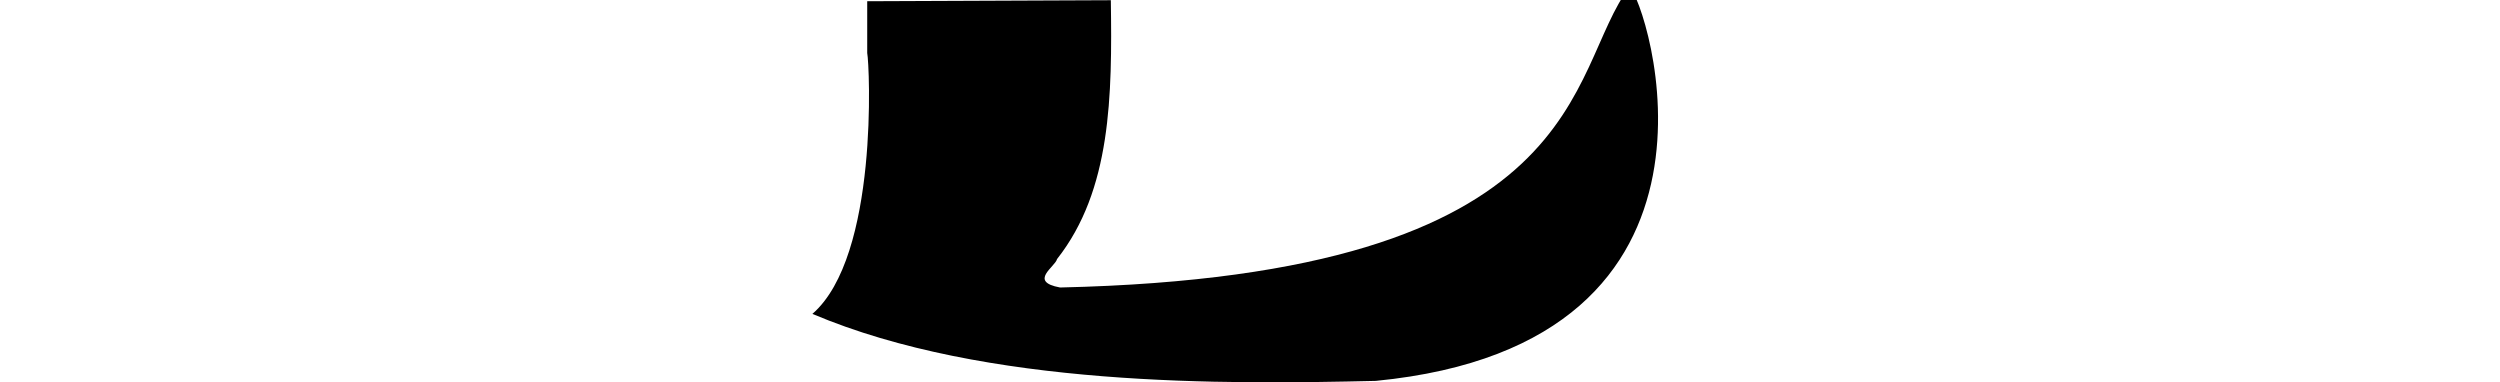 <?xml version="1.0" encoding="UTF-8" standalone="no"?>
<!-- Created with Inkscape (http://www.inkscape.org/) -->

<svg
   xmlns:dc="http://purl.org/dc/elements/1.1/"
   xmlns:cc="http://creativecommons.org/ns#"
   xmlns:rdf="http://www.w3.org/1999/02/22-rdf-syntax-ns#"
   xmlns:svg="http://www.w3.org/2000/svg"
   xmlns="http://www.w3.org/2000/svg"
   xmlns:sodipodi="http://sodipodi.sourceforge.net/DTD/sodipodi-0.dtd"
   xmlns:inkscape="http://www.inkscape.org/namespaces/inkscape"
   width="2048"
   height="313.2"
   id="svg3155"
   version="1.1"
   inkscape:version="0.48.0 r9654"
   sodipodi:docname="lfina.svg">
  <defs
     id="defs3157" />
  <sodipodi:namedview
     id="base"
     pagecolor="#ffffff"
     bordercolor="#666666"
     borderopacity="1.0"
     inkscape:pageopacity="0.0"
     inkscape:pageshadow="2"
     inkscape:zoom="0.93271735"
     inkscape:cx="986.8601"
     inkscape:cy="168.45596"
     inkscape:document-units="px"
     inkscape:current-layer="layer1"
     showgrid="false"
     showguides="false"
     inkscape:guide-bbox="true"
     inkscape:window-width="933"
     inkscape:window-height="757"
     inkscape:window-x="1840"
     inkscape:window-y="45"
     inkscape:window-maximized="0">
    <sodipodi:guide
       orientation="1,0"
       position="910,120"
       id="guide3163" />
    <sodipodi:guide
       orientation="1,0"
       position="710,231.429"
       id="guide3165" />
  </sodipodi:namedview>
  <g
     inkscape:label="Layer 1"
     inkscape:groupmode="layer"
     id="layer1"
     transform="translate(0,-739.162)">
    <path
       style="fill:#000000;stroke:none"
       d="m 910,739.342 c 1.113,78.21 0.434,155.567 -44.074,212.053 -1.461,6.349 -23.669,18.503 2.495,23.284 438.427,-9.917 414.109,-178.284 466.517,-246.148 13.924,11.476 106.323,292.063 -207.895,322.654 -122.996,2.871 -319.423,5.323 -461.528,-54.884 54.483,-47.187 46.83,-204.438 44.905,-213.717 l 0,-42.411 z"
       id="path3140"
       inkscape:connector-curvature="0"
       sodipodi:nodetypes="ccccccccc" />
  </g>
</svg>
